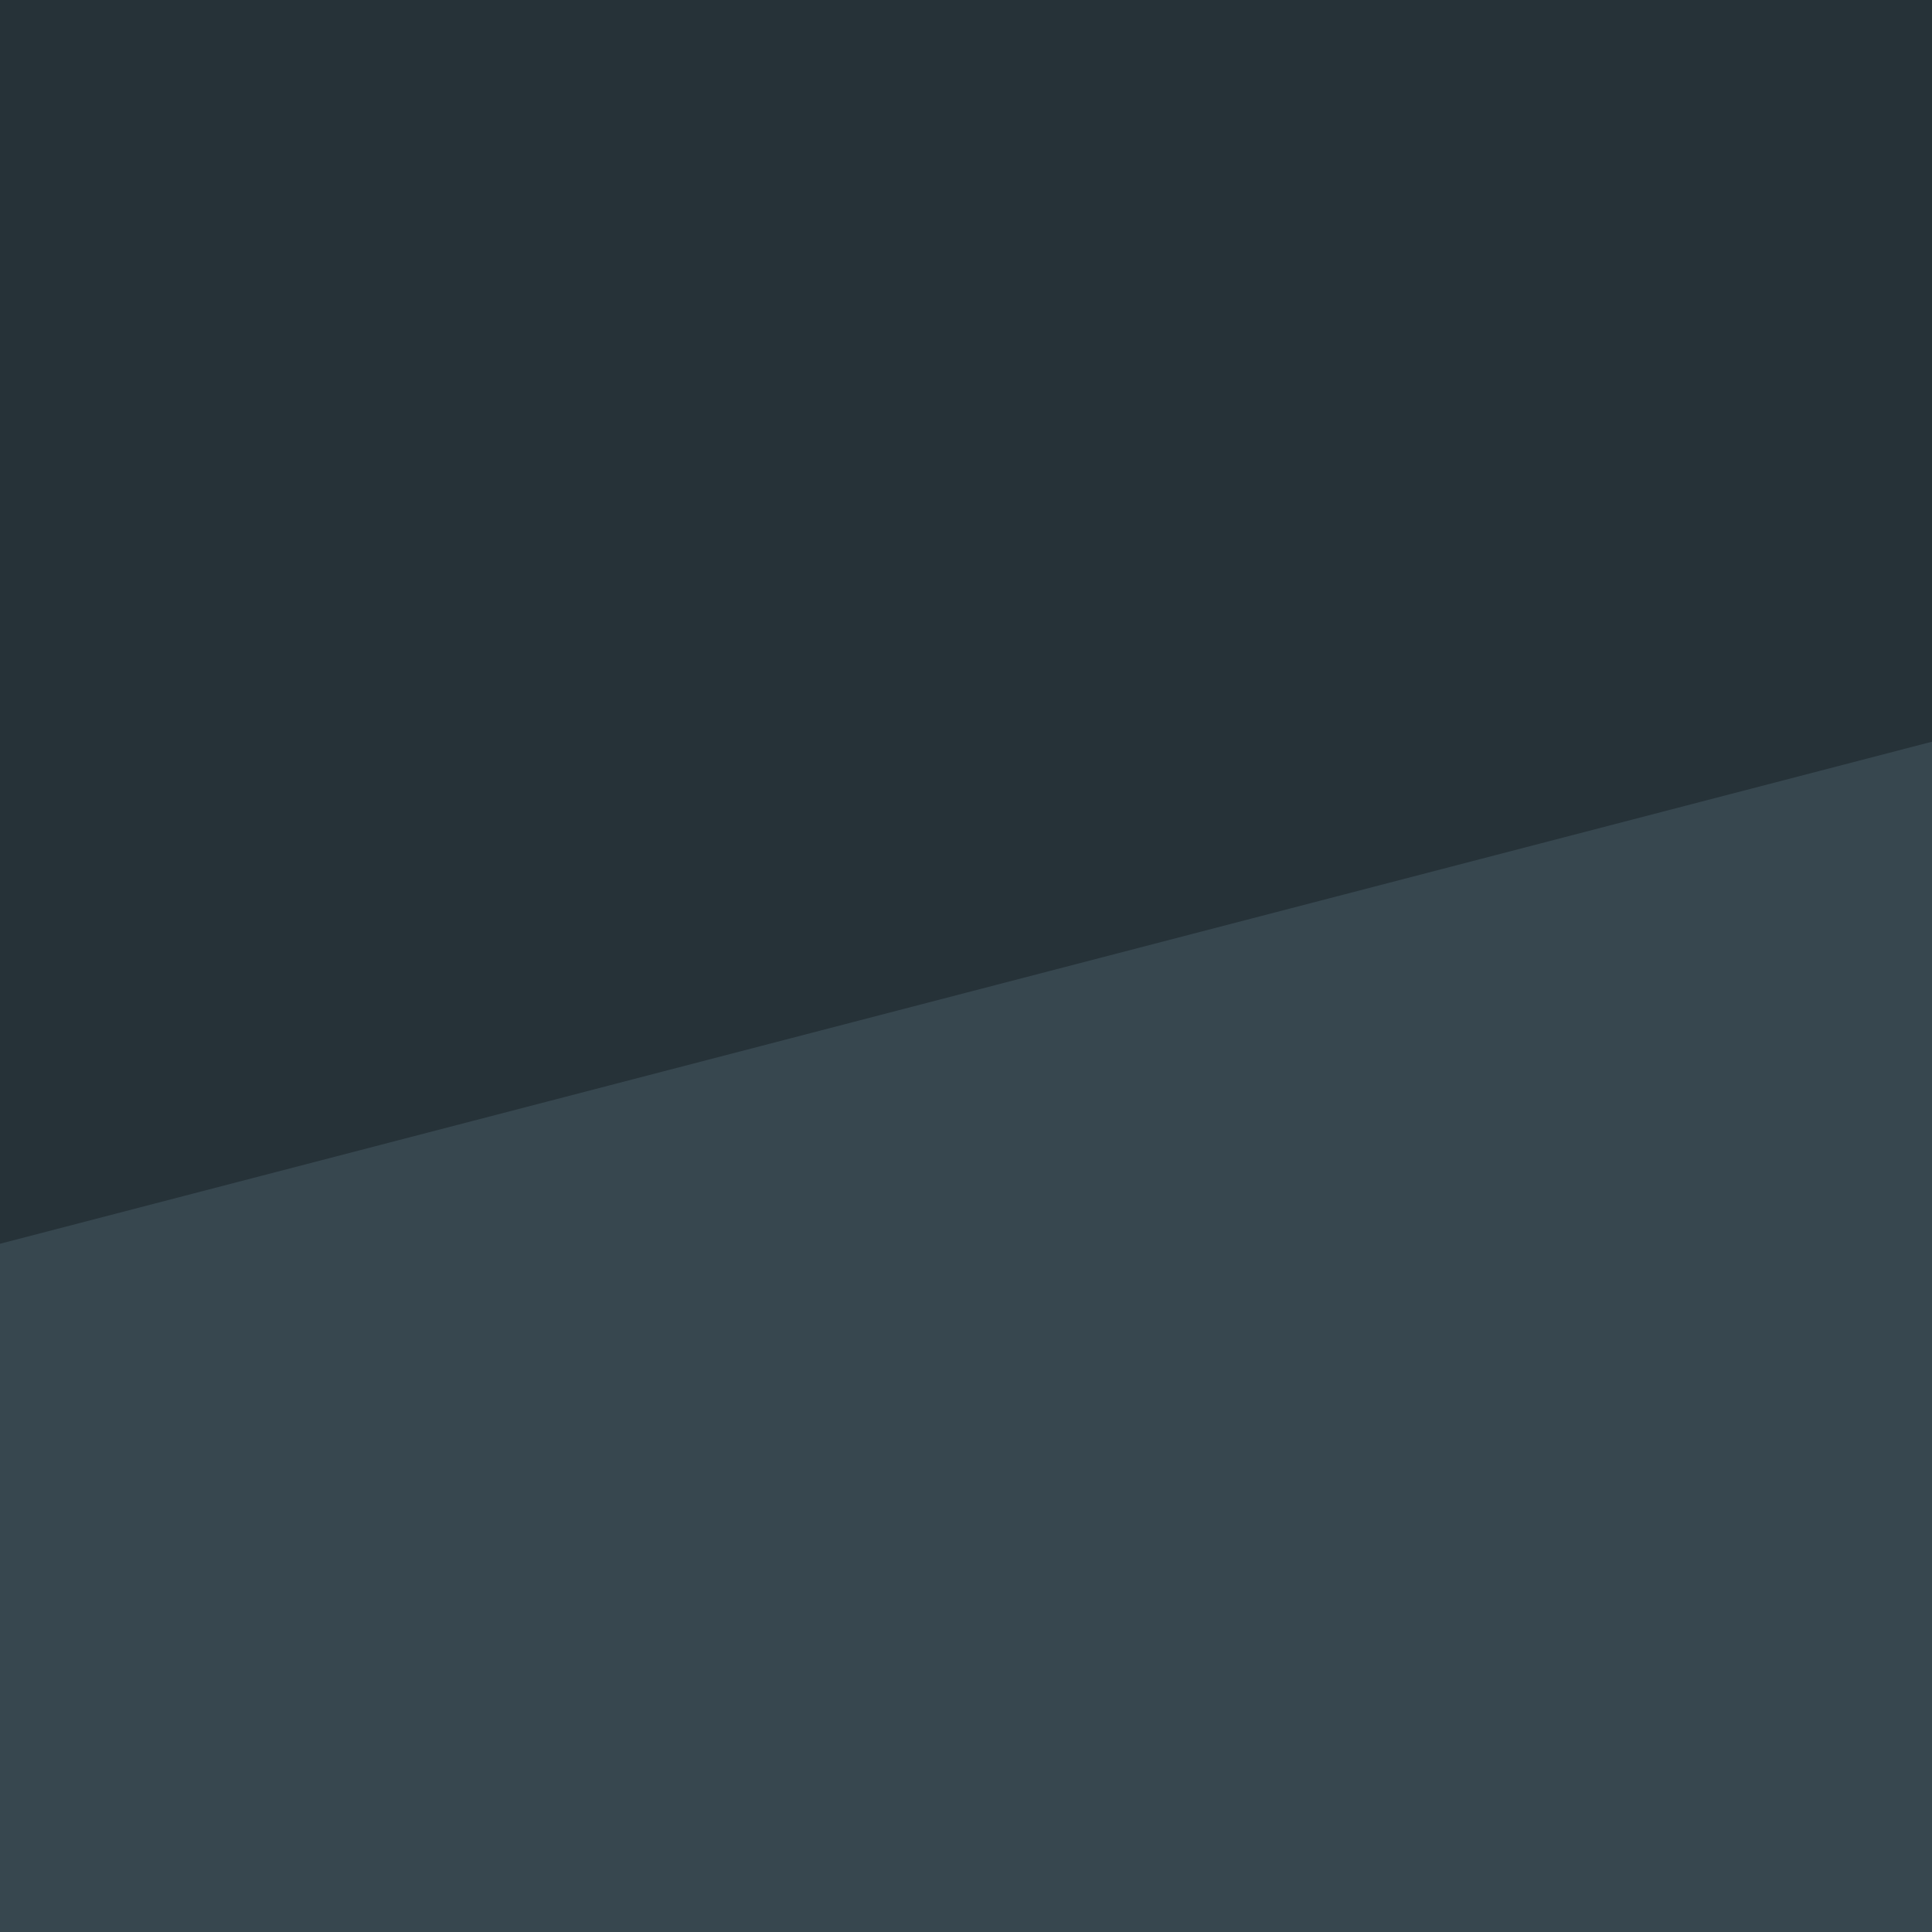 <svg xmlns="http://www.w3.org/2000/svg" xmlns:xlink="http://www.w3.org/1999/xlink" width="5000" zoomAndPan="magnify" viewBox="0 0 3750 3750" height="5000" preserveAspectRatio="xMidYMid meet" version="1.0"><defs><clipPath id="5090275f4a"><path d="M 0 0 L 3750 0 L 3750 2567 L 0 2567 Z M 0 0 " clip-rule="nonzero"/></clipPath><clipPath id="f02851c83b"><path d="M -1105.48 186.543 L 3517.156 -1014.293 L 4135.48 1365.953 L -487.156 2566.793 Z M -1105.48 186.543 " clip-rule="nonzero"/></clipPath><clipPath id="dba63cf865"><path d="M -1105.48 186.543 L 3517.156 -1014.293 L 4135.48 1365.953 L -487.156 2566.793 Z M -1105.48 186.543 " clip-rule="nonzero"/></clipPath><clipPath id="f0864bf7bf"><path d="M 0 1362 L 3750 1362 L 3750 3750 L 0 3750 Z M 0 1362 " clip-rule="nonzero"/></clipPath><clipPath id="5a6089e650"><path d="M -343.066 2503.285 L 4048.359 1362.109 L 4618.66 3556.711 L 227.234 4697.891 Z M -343.066 2503.285 " clip-rule="nonzero"/></clipPath><clipPath id="905c52bd44"><path d="M -343.066 2503.285 L 4048.359 1362.109 L 4618.66 3556.711 L 227.234 4697.891 Z M -343.066 2503.285 " clip-rule="nonzero"/></clipPath></defs><g clip-path="url(#5090275f4a)"><g clip-path="url(#f02851c83b)"><g clip-path="url(#dba63cf865)"><path fill="#263238" d="M -1105.48 186.543 L 3517.156 -1014.293 L 4135.48 1365.953 L -487.156 2566.793 Z M -1105.48 186.543 " fill-opacity="1" fill-rule="nonzero"/></g></g></g><g clip-path="url(#f0864bf7bf)"><g clip-path="url(#5a6089e650)"><g clip-path="url(#905c52bd44)"><path fill="#37474f" d="M -343.066 2503.285 L 4048.359 1362.109 L 4618.66 3556.711 L 227.234 4697.891 Z M -343.066 2503.285 " fill-opacity="1" fill-rule="nonzero"/></g></g></g></svg>